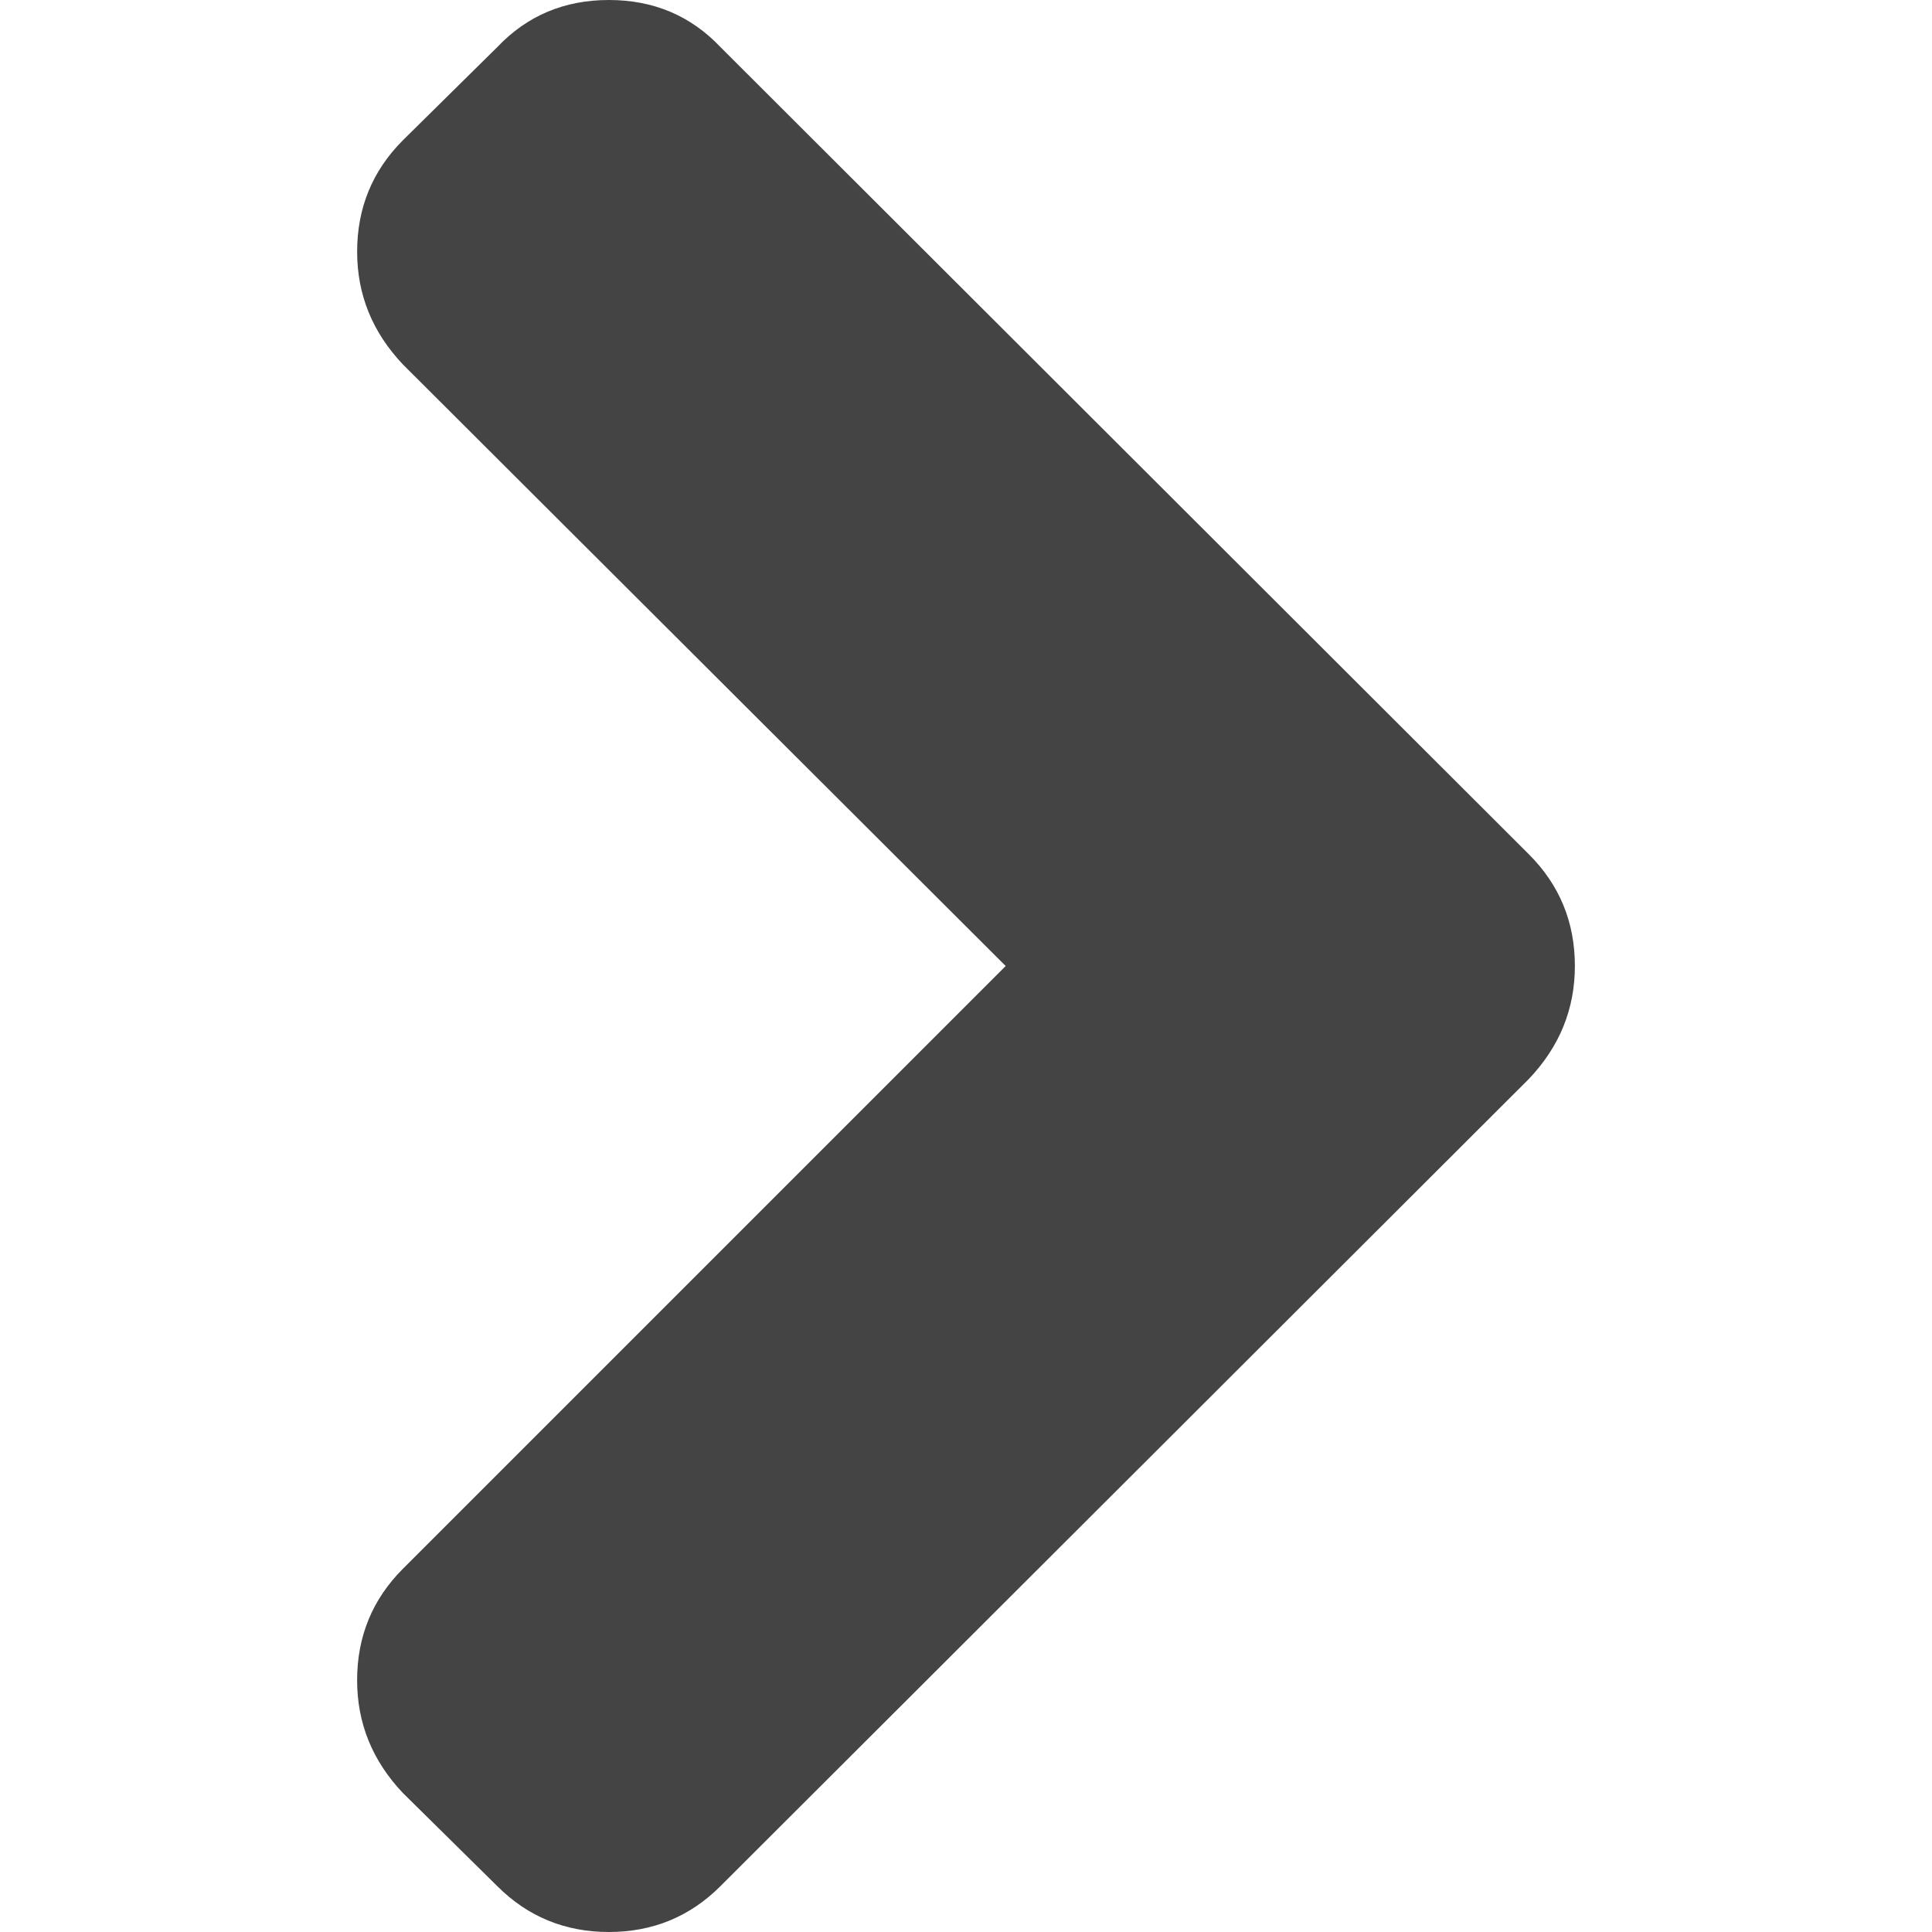 <svg xmlns="http://www.w3.org/2000/svg" width="444.819" height="444.819" x="0" y="0"
     fill="#444"
     enable-background="new 0 0 444.819 444.819" version="1.1" viewBox="0 0 444.819 444.819" xml:space="preserve">
    <g>
        <path d="M352.025,196.712L165.884,10.848C159.029,3.615,150.469,0,140.187,0c-10.282,0-18.842,3.619-25.697,10.848L92.792,32.264 c-7.044,7.043-10.566,15.604-10.566,25.692c0,9.897,3.521,18.56,10.566,25.981l138.753,138.473L92.786,361.168 c-7.042,7.043-10.564,15.604-10.564,25.693c0,9.896,3.521,18.562,10.564,25.98l21.7,21.413 c7.043,7.043,15.612,10.564,25.697,10.564c10.089,0,18.656-3.521,25.697-10.564l186.145-185.864 c7.046-7.423,10.571-16.084,10.571-25.981C362.597,212.321,359.071,203.755,352.025,196.712z"/>
    </g>
</svg>
